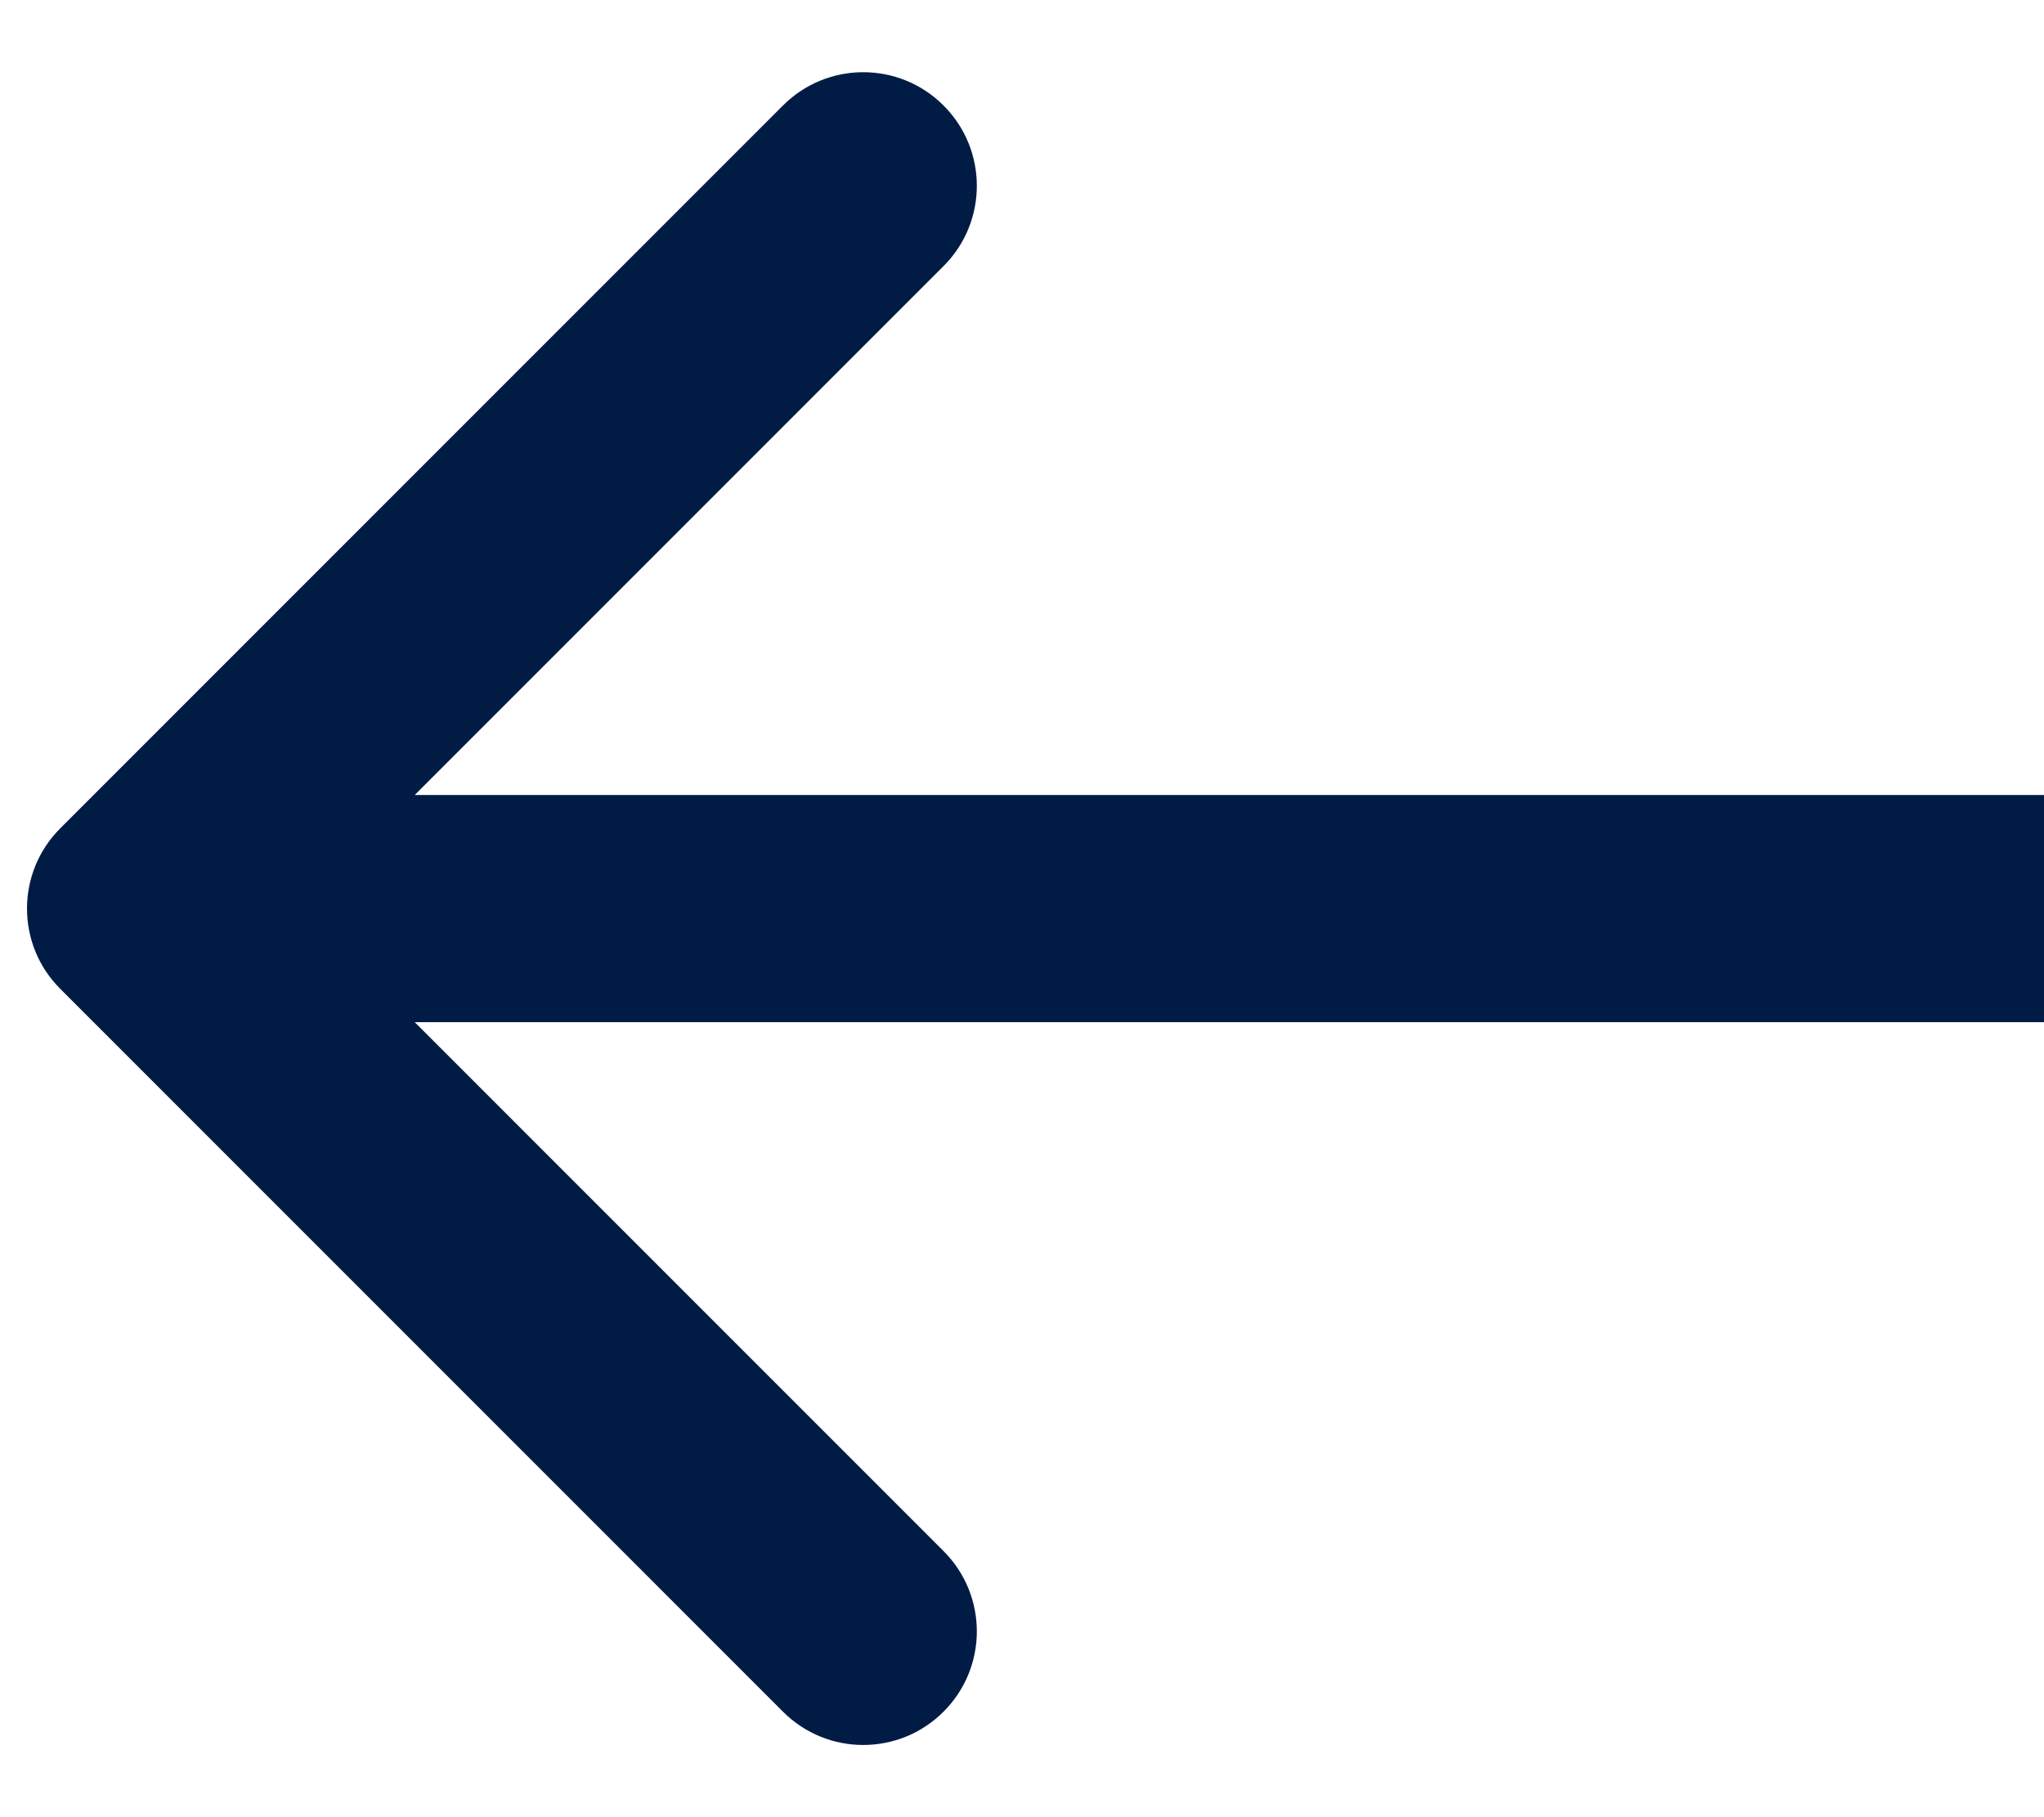 <svg width="18" height="16" viewBox="0 0 18 16" fill="none" xmlns="http://www.w3.org/2000/svg">
<path d="M0.531 8.707C0.14 8.317 0.14 7.683 0.531 7.293L6.895 0.929C7.285 0.538 7.919 0.538 8.309 0.929C8.7 1.319 8.7 1.953 8.309 2.343L2.652 8L8.309 13.657C8.7 14.047 8.7 14.681 8.309 15.071C7.919 15.462 7.285 15.462 6.895 15.071L0.531 8.707ZM18 9L1.238 9L1.238 7L18 7L18 9Z" fill="#011C44"/>
</svg>
